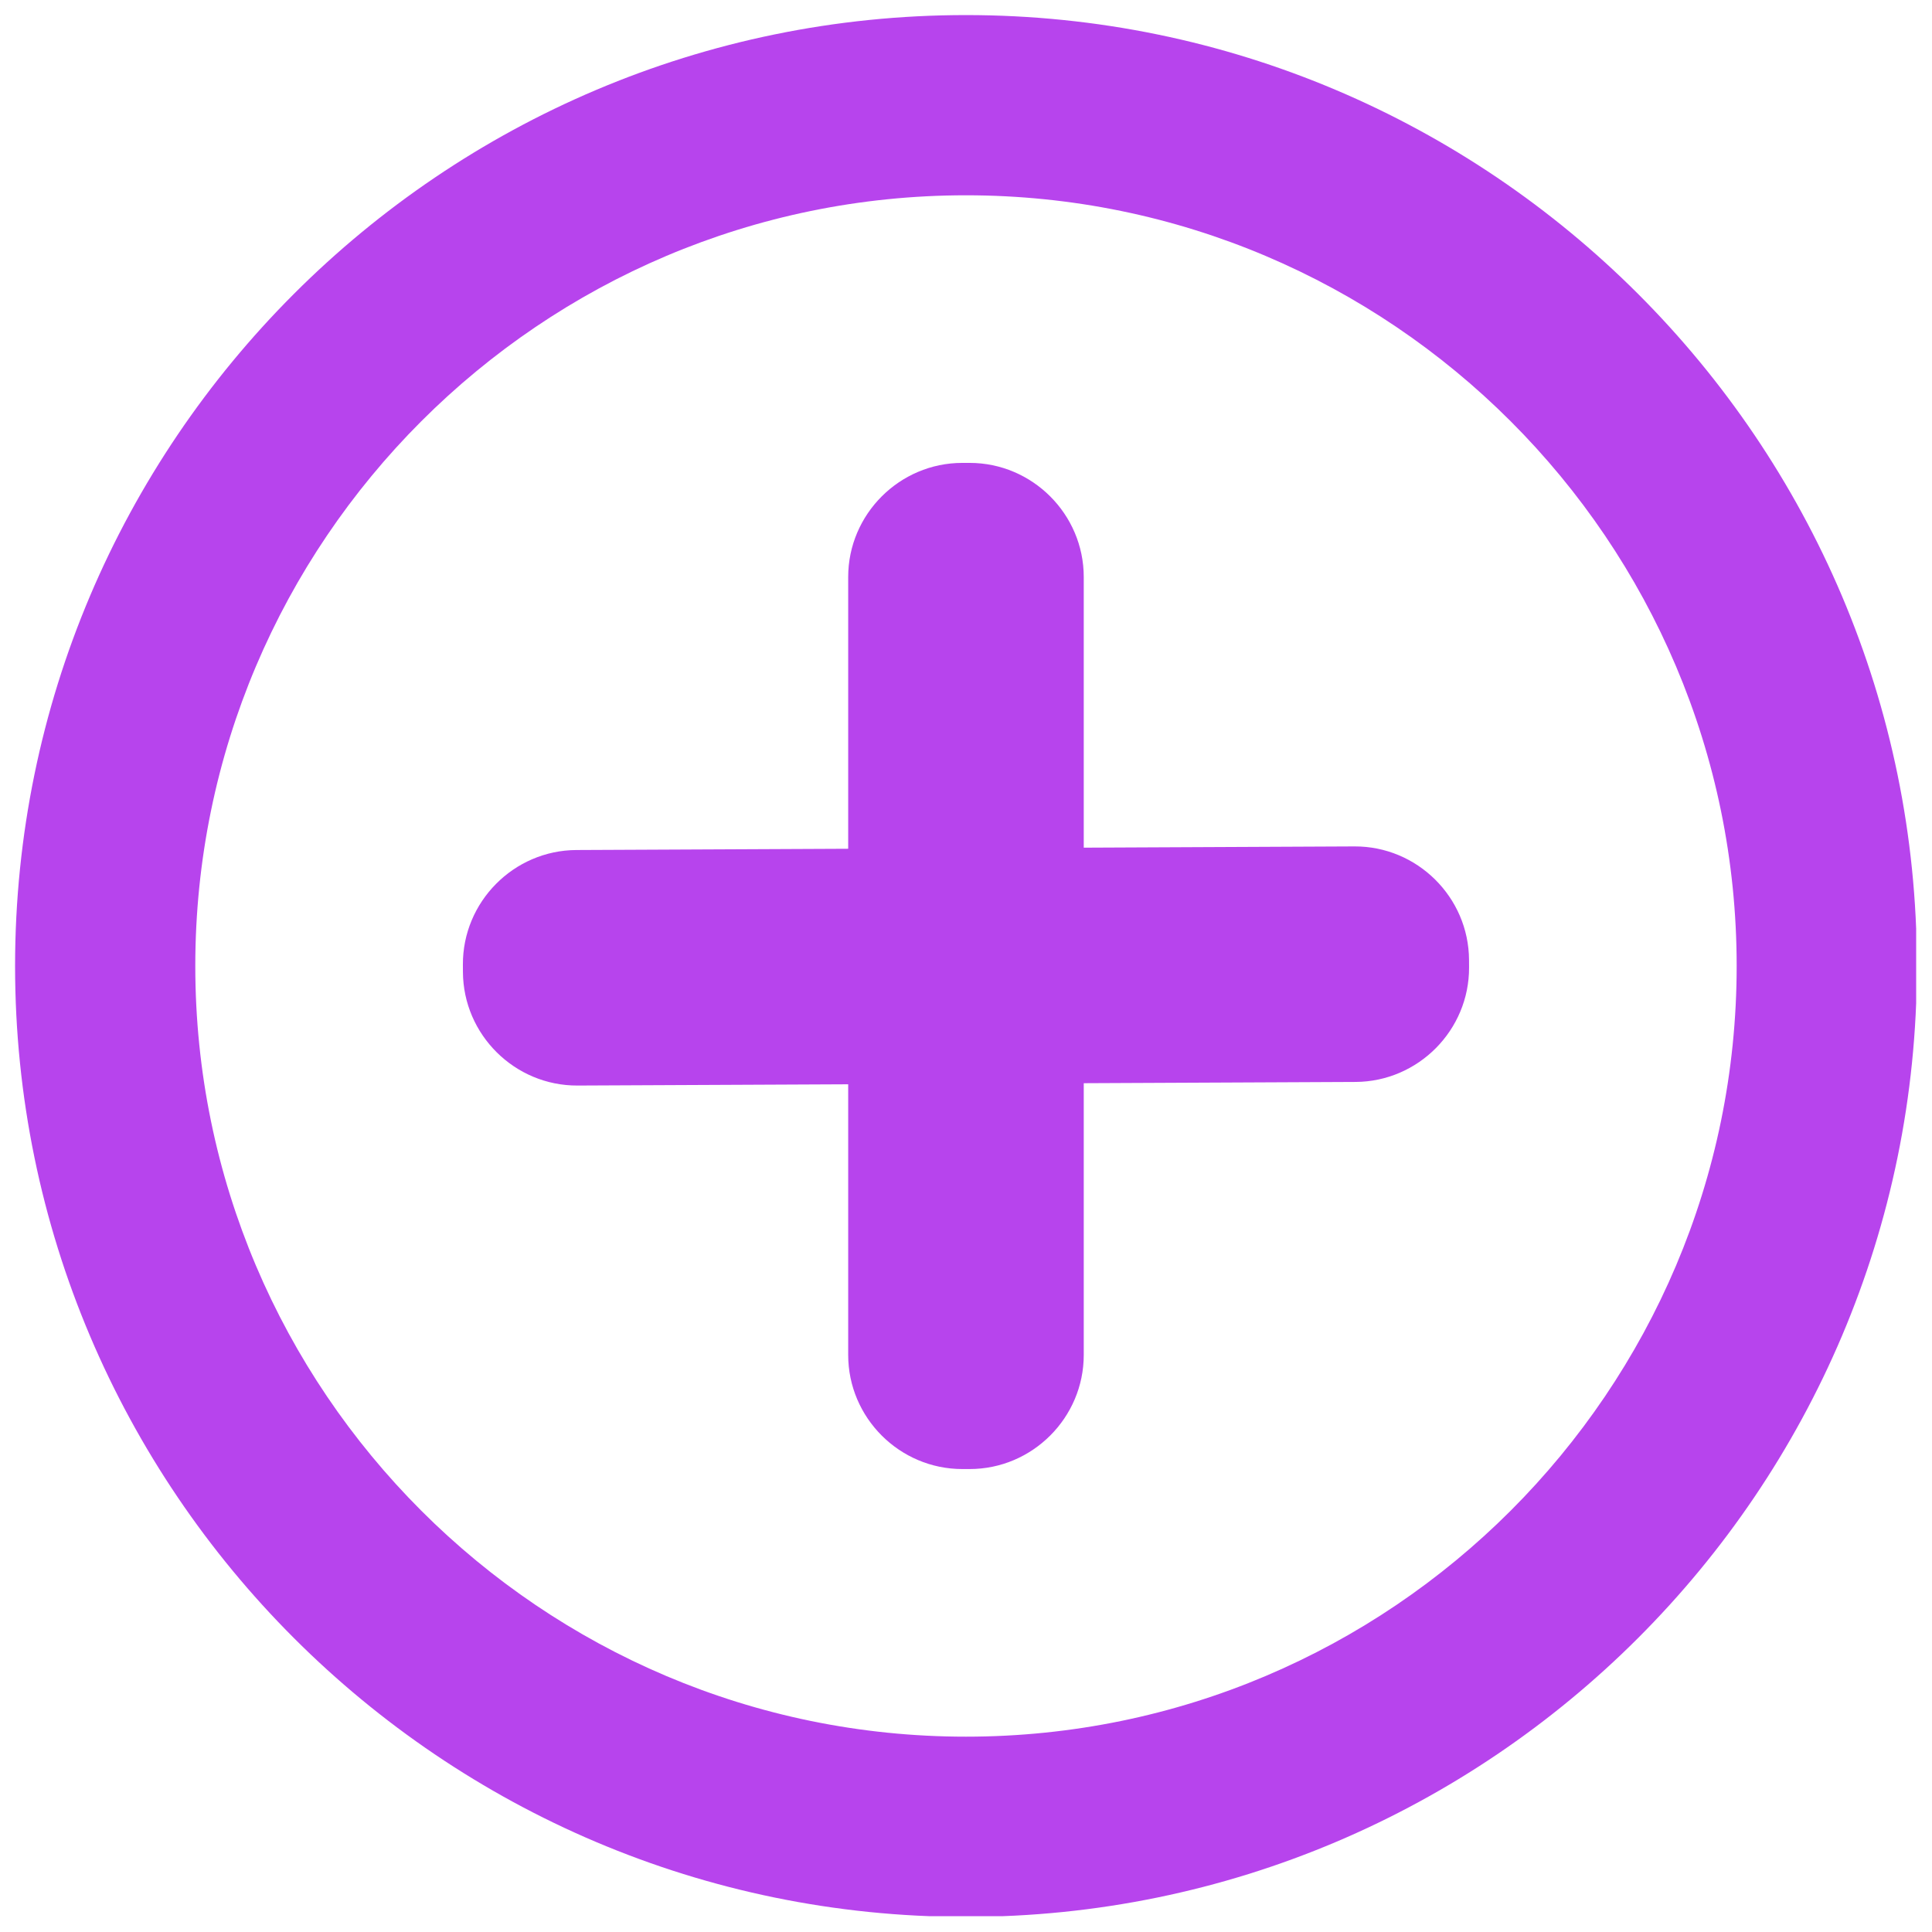 <svg xmlns="http://www.w3.org/2000/svg" xmlns:xlink="http://www.w3.org/1999/xlink" width="500" zoomAndPan="magnify" viewBox="0 0 375 375" height="500" preserveAspectRatio="xMidYMid meet" version="1.0"><defs><clipPath id="36ee519589"><path d="M 2.926 2.926 L 371.926 2.926 L 371.926 371.926 L 2.926 371.926 Z M 2.926 2.926 " clip-rule="nonzero"/></clipPath></defs><g clip-path="url(#36ee519589)"><path fill="#b744ed" d="M 187.496 372.066 C 85.723 372.066 2.926 289.266 2.926 187.496 C 2.926 85.723 85.723 2.926 187.496 2.926 C 289.266 2.926 372.066 85.723 372.066 187.496 C 372.066 289.266 289.266 372.066 187.496 372.066 Z M 187.496 37.906 C 105.012 37.906 37.906 105.012 37.906 187.496 C 37.906 269.98 105.012 337.086 187.496 337.086 C 269.977 337.086 337.086 269.98 337.086 187.496 C 337.086 105.012 269.977 37.906 187.496 37.906 Z M 187.496 37.906 " fill-opacity="1" fill-rule="nonzero"/></g><path fill="#b744ed" d="M 188.207 285.141 L 186.781 285.141 C 174.602 285.141 164.633 275.176 164.633 262.992 L 164.633 111.996 C 164.633 99.816 174.602 89.848 186.781 89.848 L 188.207 89.848 C 200.387 89.848 210.355 99.816 210.355 111.996 L 210.355 262.992 C 210.355 275.176 200.387 285.141 188.207 285.141 Z M 188.207 285.141 " fill-opacity="1" fill-rule="nonzero"/><path fill="#b744ed" d="M 89.848 187.238 L 89.855 188.66 C 89.91 200.84 99.922 210.762 112.105 210.703 L 263.102 210.004 C 275.281 209.949 285.203 199.938 285.145 187.754 L 285.137 186.332 C 285.082 174.152 275.07 164.23 262.887 164.289 L 111.891 164.988 C 99.711 165.043 89.789 175.055 89.848 187.238 Z M 89.848 187.238 " fill-opacity="1" fill-rule="nonzero"/></svg>